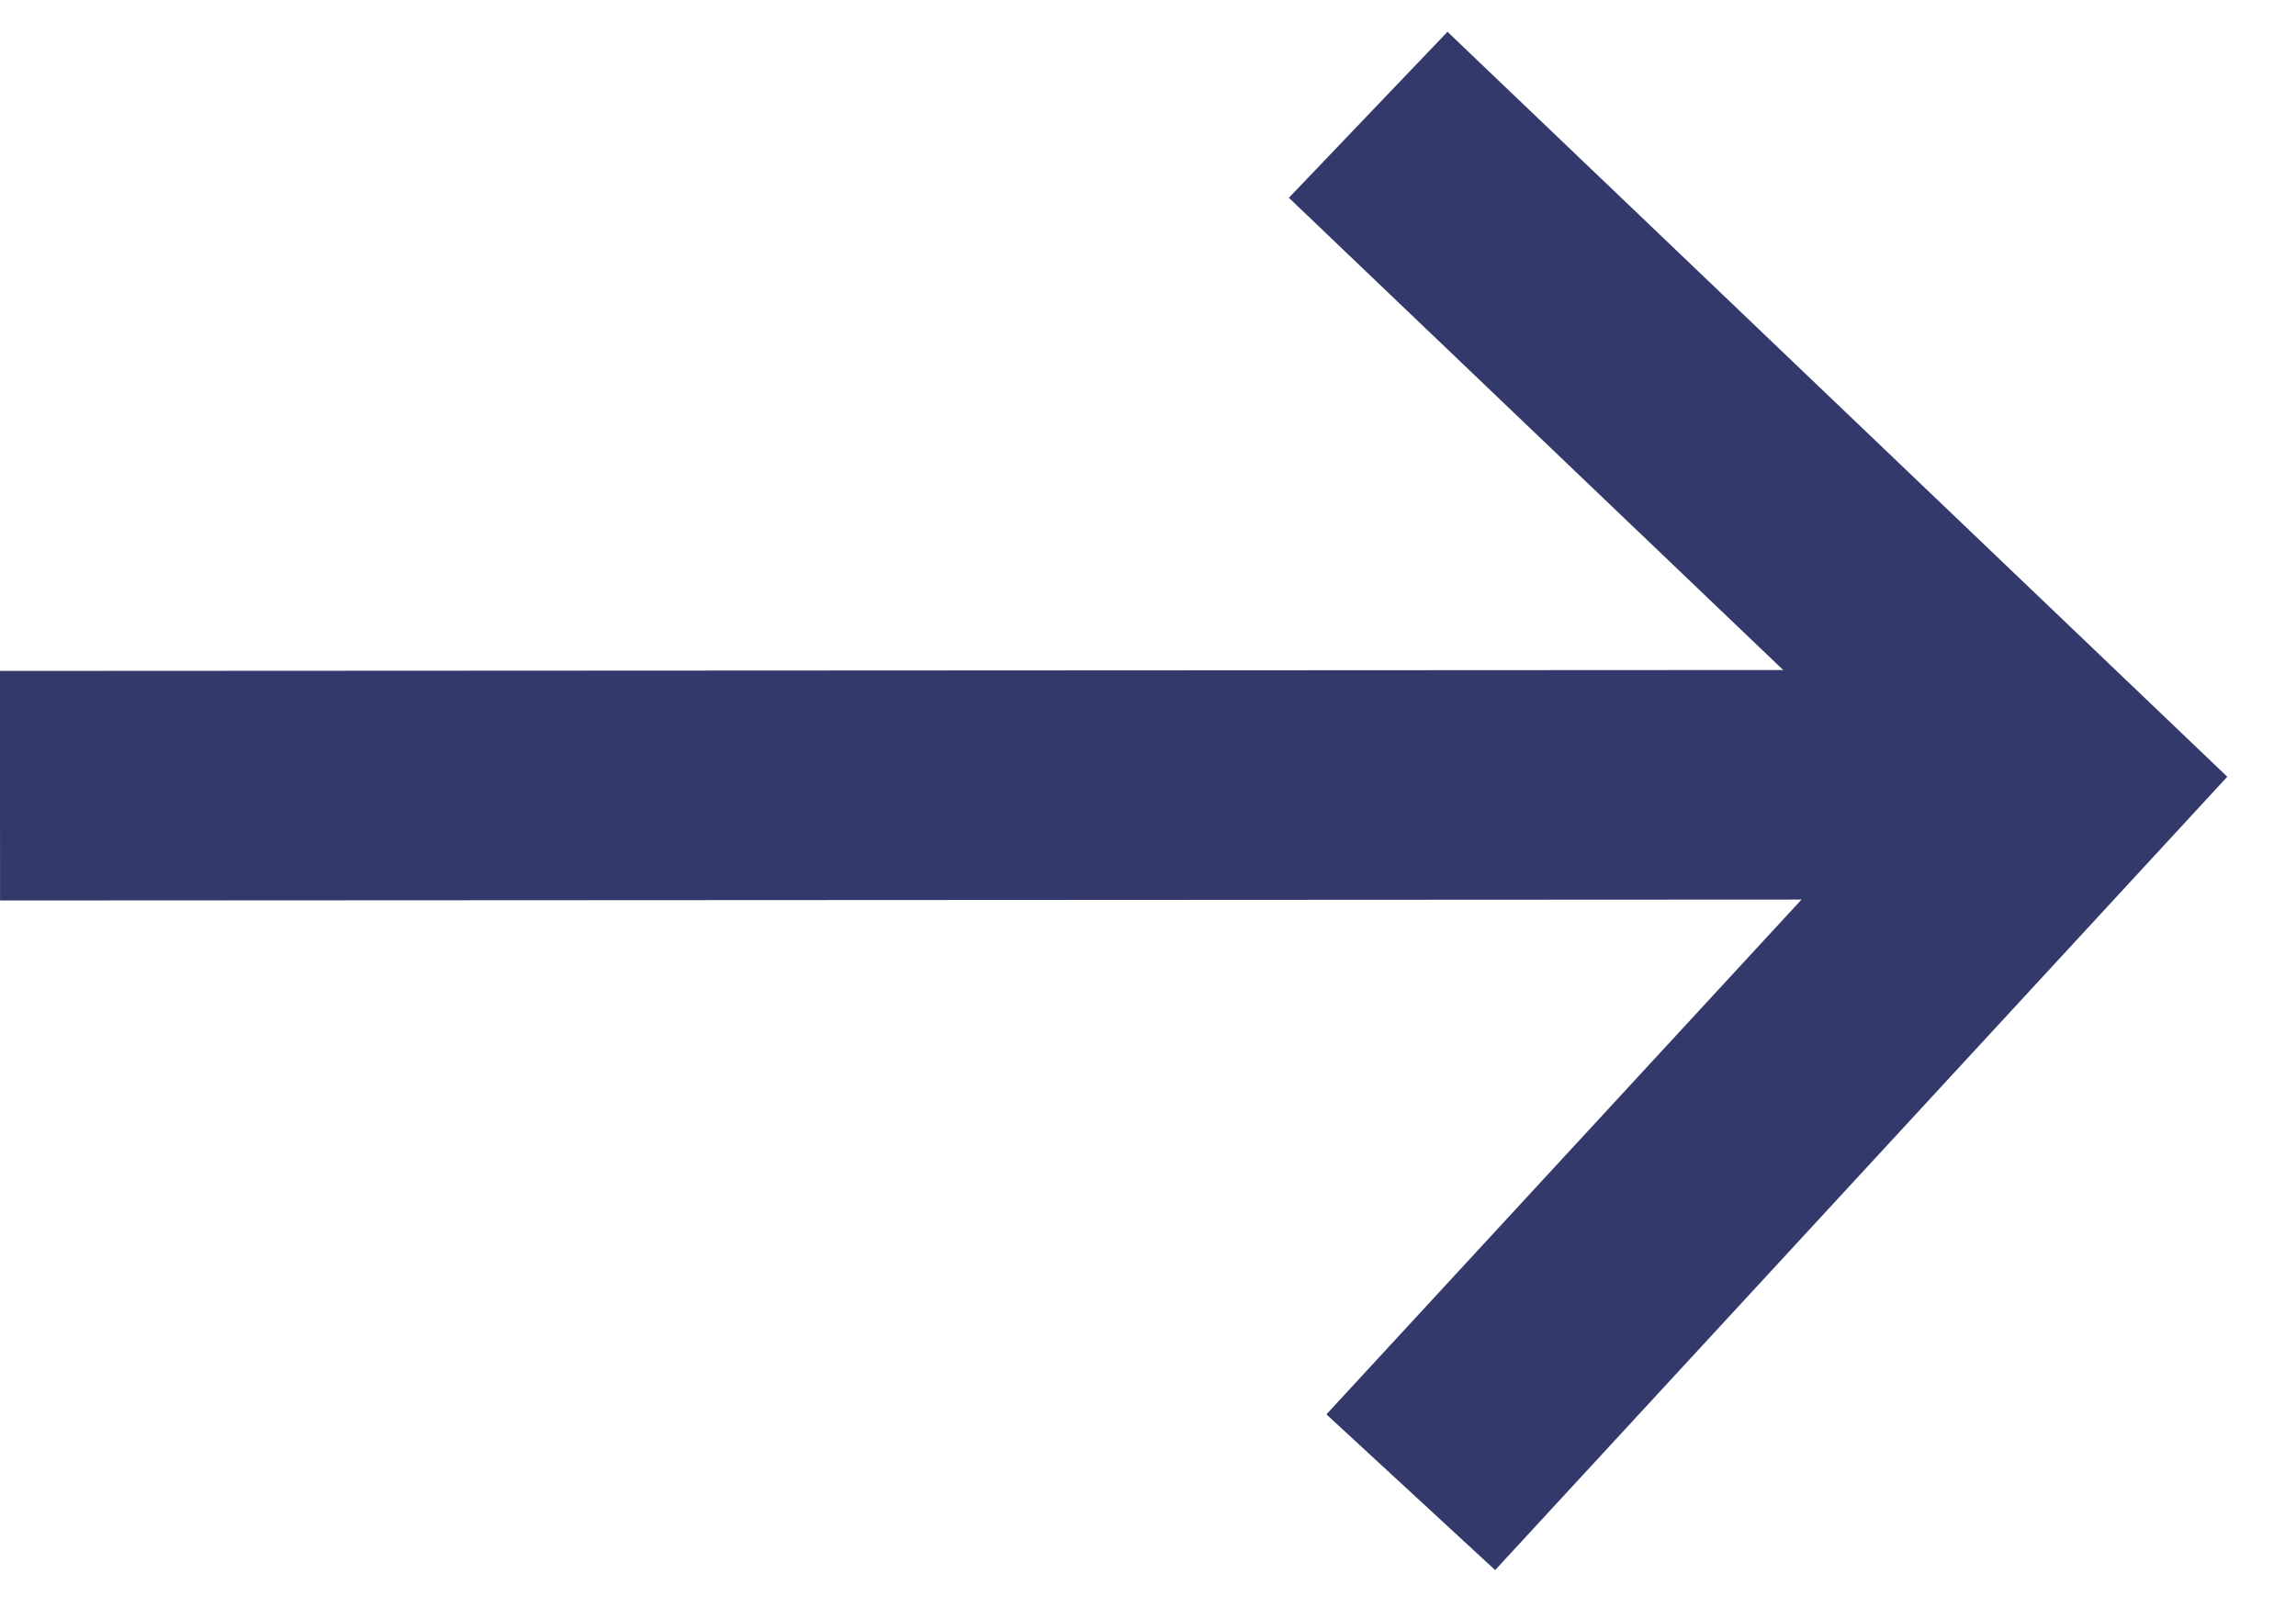 <svg width="20" height="14" viewBox="0 0 20 14" fill="none" xmlns="http://www.w3.org/2000/svg">
<path d="M0 6.845L17.678 6.836" stroke="#33396B" stroke-width="2"/>
<path d="M11.918 1L18 6.811L12.289 13" stroke="#33396B" stroke-width="2"/>
</svg>
